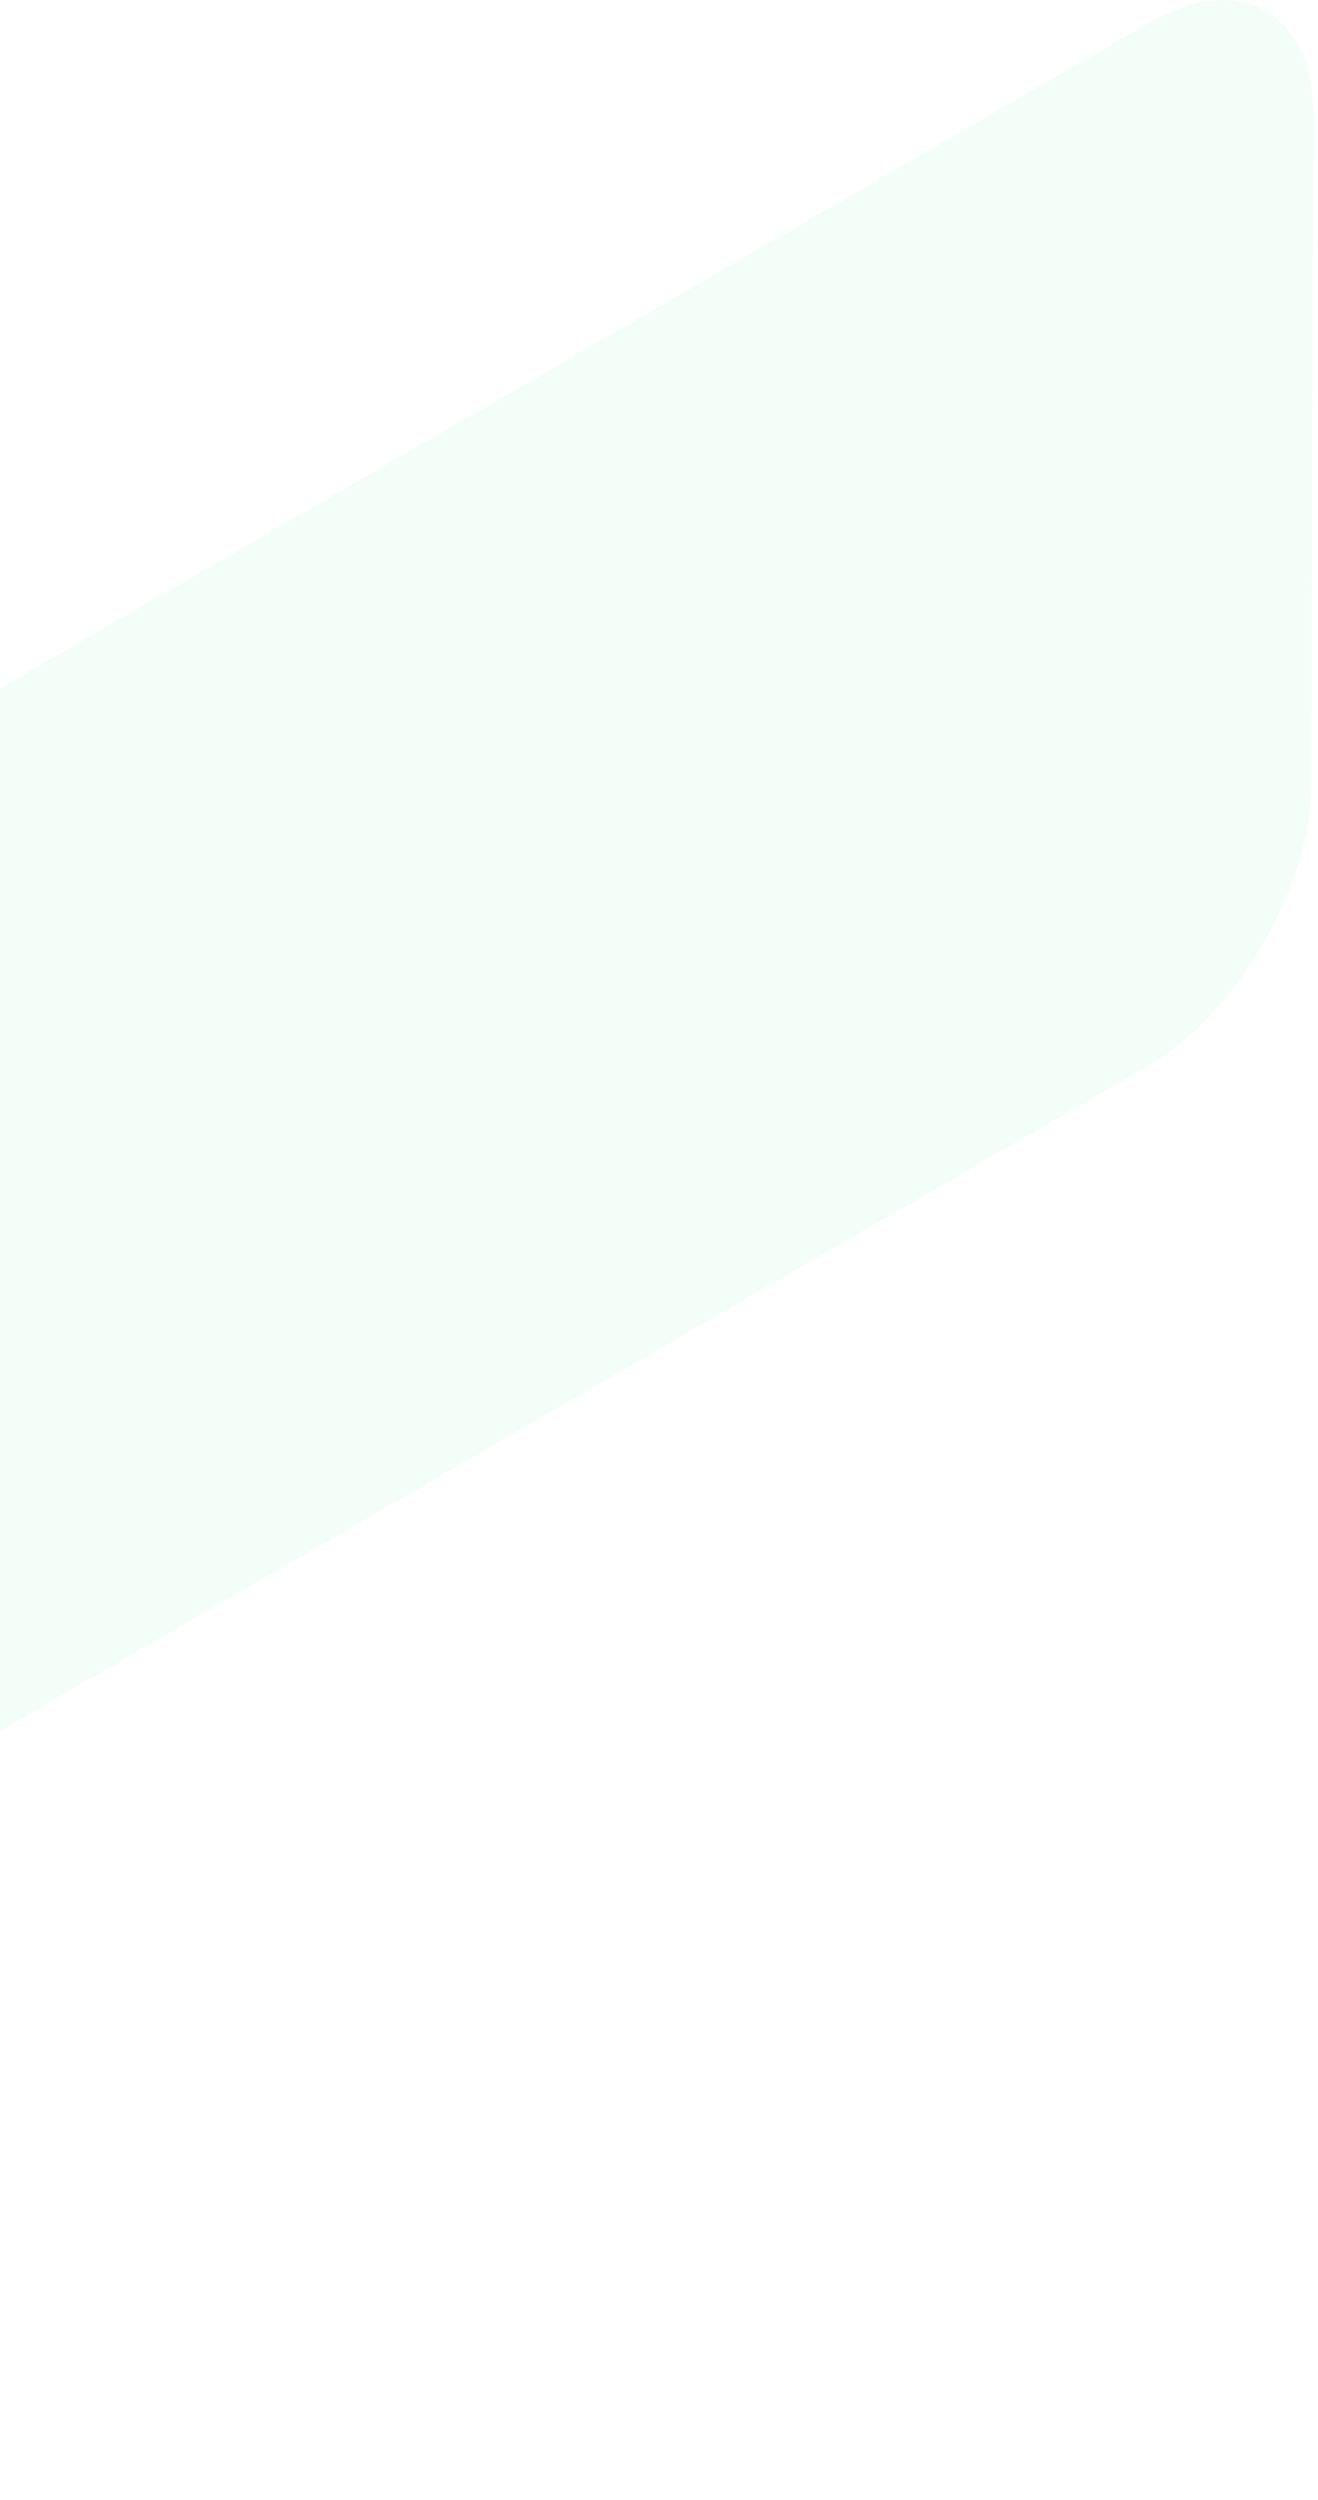 <svg width="262" height="497" viewBox="0 0 262 497" fill="none" xmlns="http://www.w3.org/2000/svg">
<path opacity="0.05" fill-rule="evenodd" clip-rule="evenodd" d="M-288.492 341.479C-288.434 320.802 -273.706 295.371 -255.768 284.986L228.572 4.456C246.511 -5.94 261.146 2.487 261.088 23.164L260.707 155.526C260.65 176.214 245.922 201.634 227.983 212.019L-256.357 492.549C-274.296 502.934 -288.931 494.518 -288.862 473.841L-288.492 341.479Z" fill="#00DC7D"/>
</svg>
